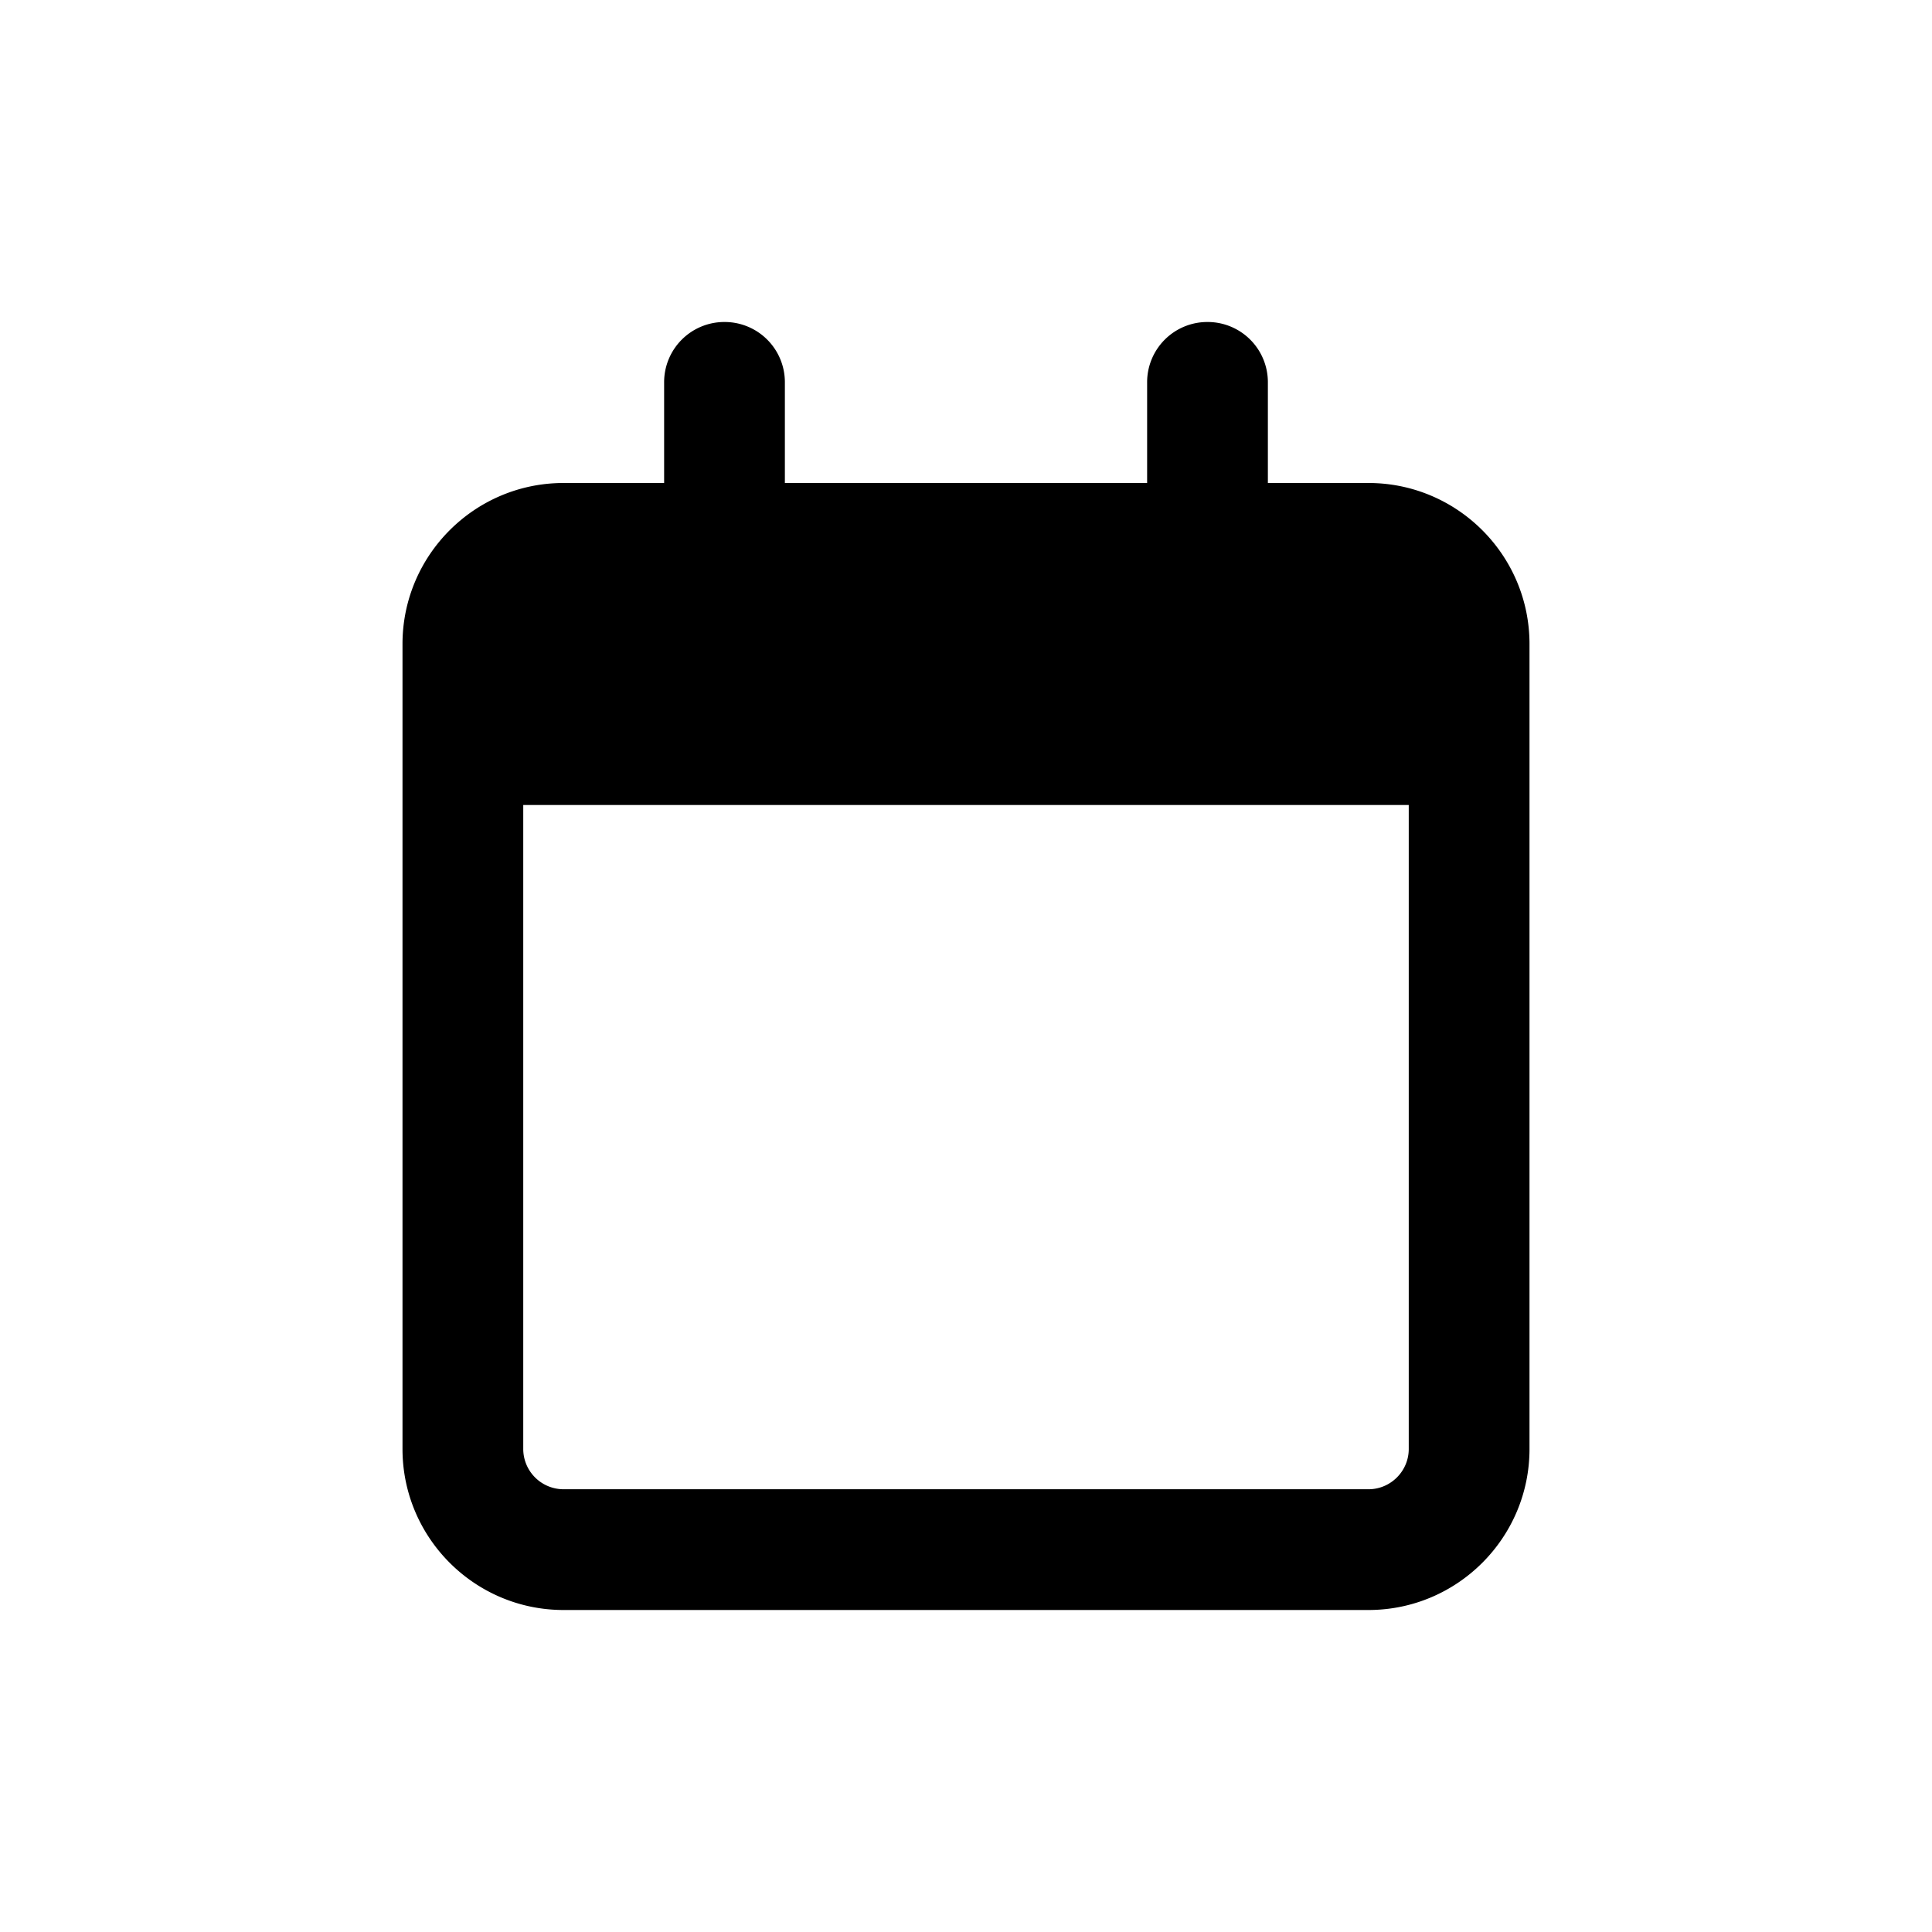 <svg width="24" height="24" xmlns="http://www.w3.org/2000/svg"><g clip-path="url(#a)"><path d="M9.75 4.75A.748.748 0 0 0 9 4a.748.748 0 0 0-.75.75V6H7c-1.103 0-2 .897-2 2v10c0 1.103.897 2 2 2h10c1.103 0 2-.897 2-2V8c0-1.103-.897-2-2-2h-1.25V4.75A.748.748 0 0 0 15 4a.748.748 0 0 0-.75.75V6h-4.5V4.75ZM6.5 10h11v8c0 .275-.225.5-.5.5H7a.501.501 0 0 1-.5-.5v-8Z"/></g><defs><clipPath id="a"><path fill="#fff" transform="translate(5 4)" d="M0 0h14v16H0z"/></clipPath></defs></svg>